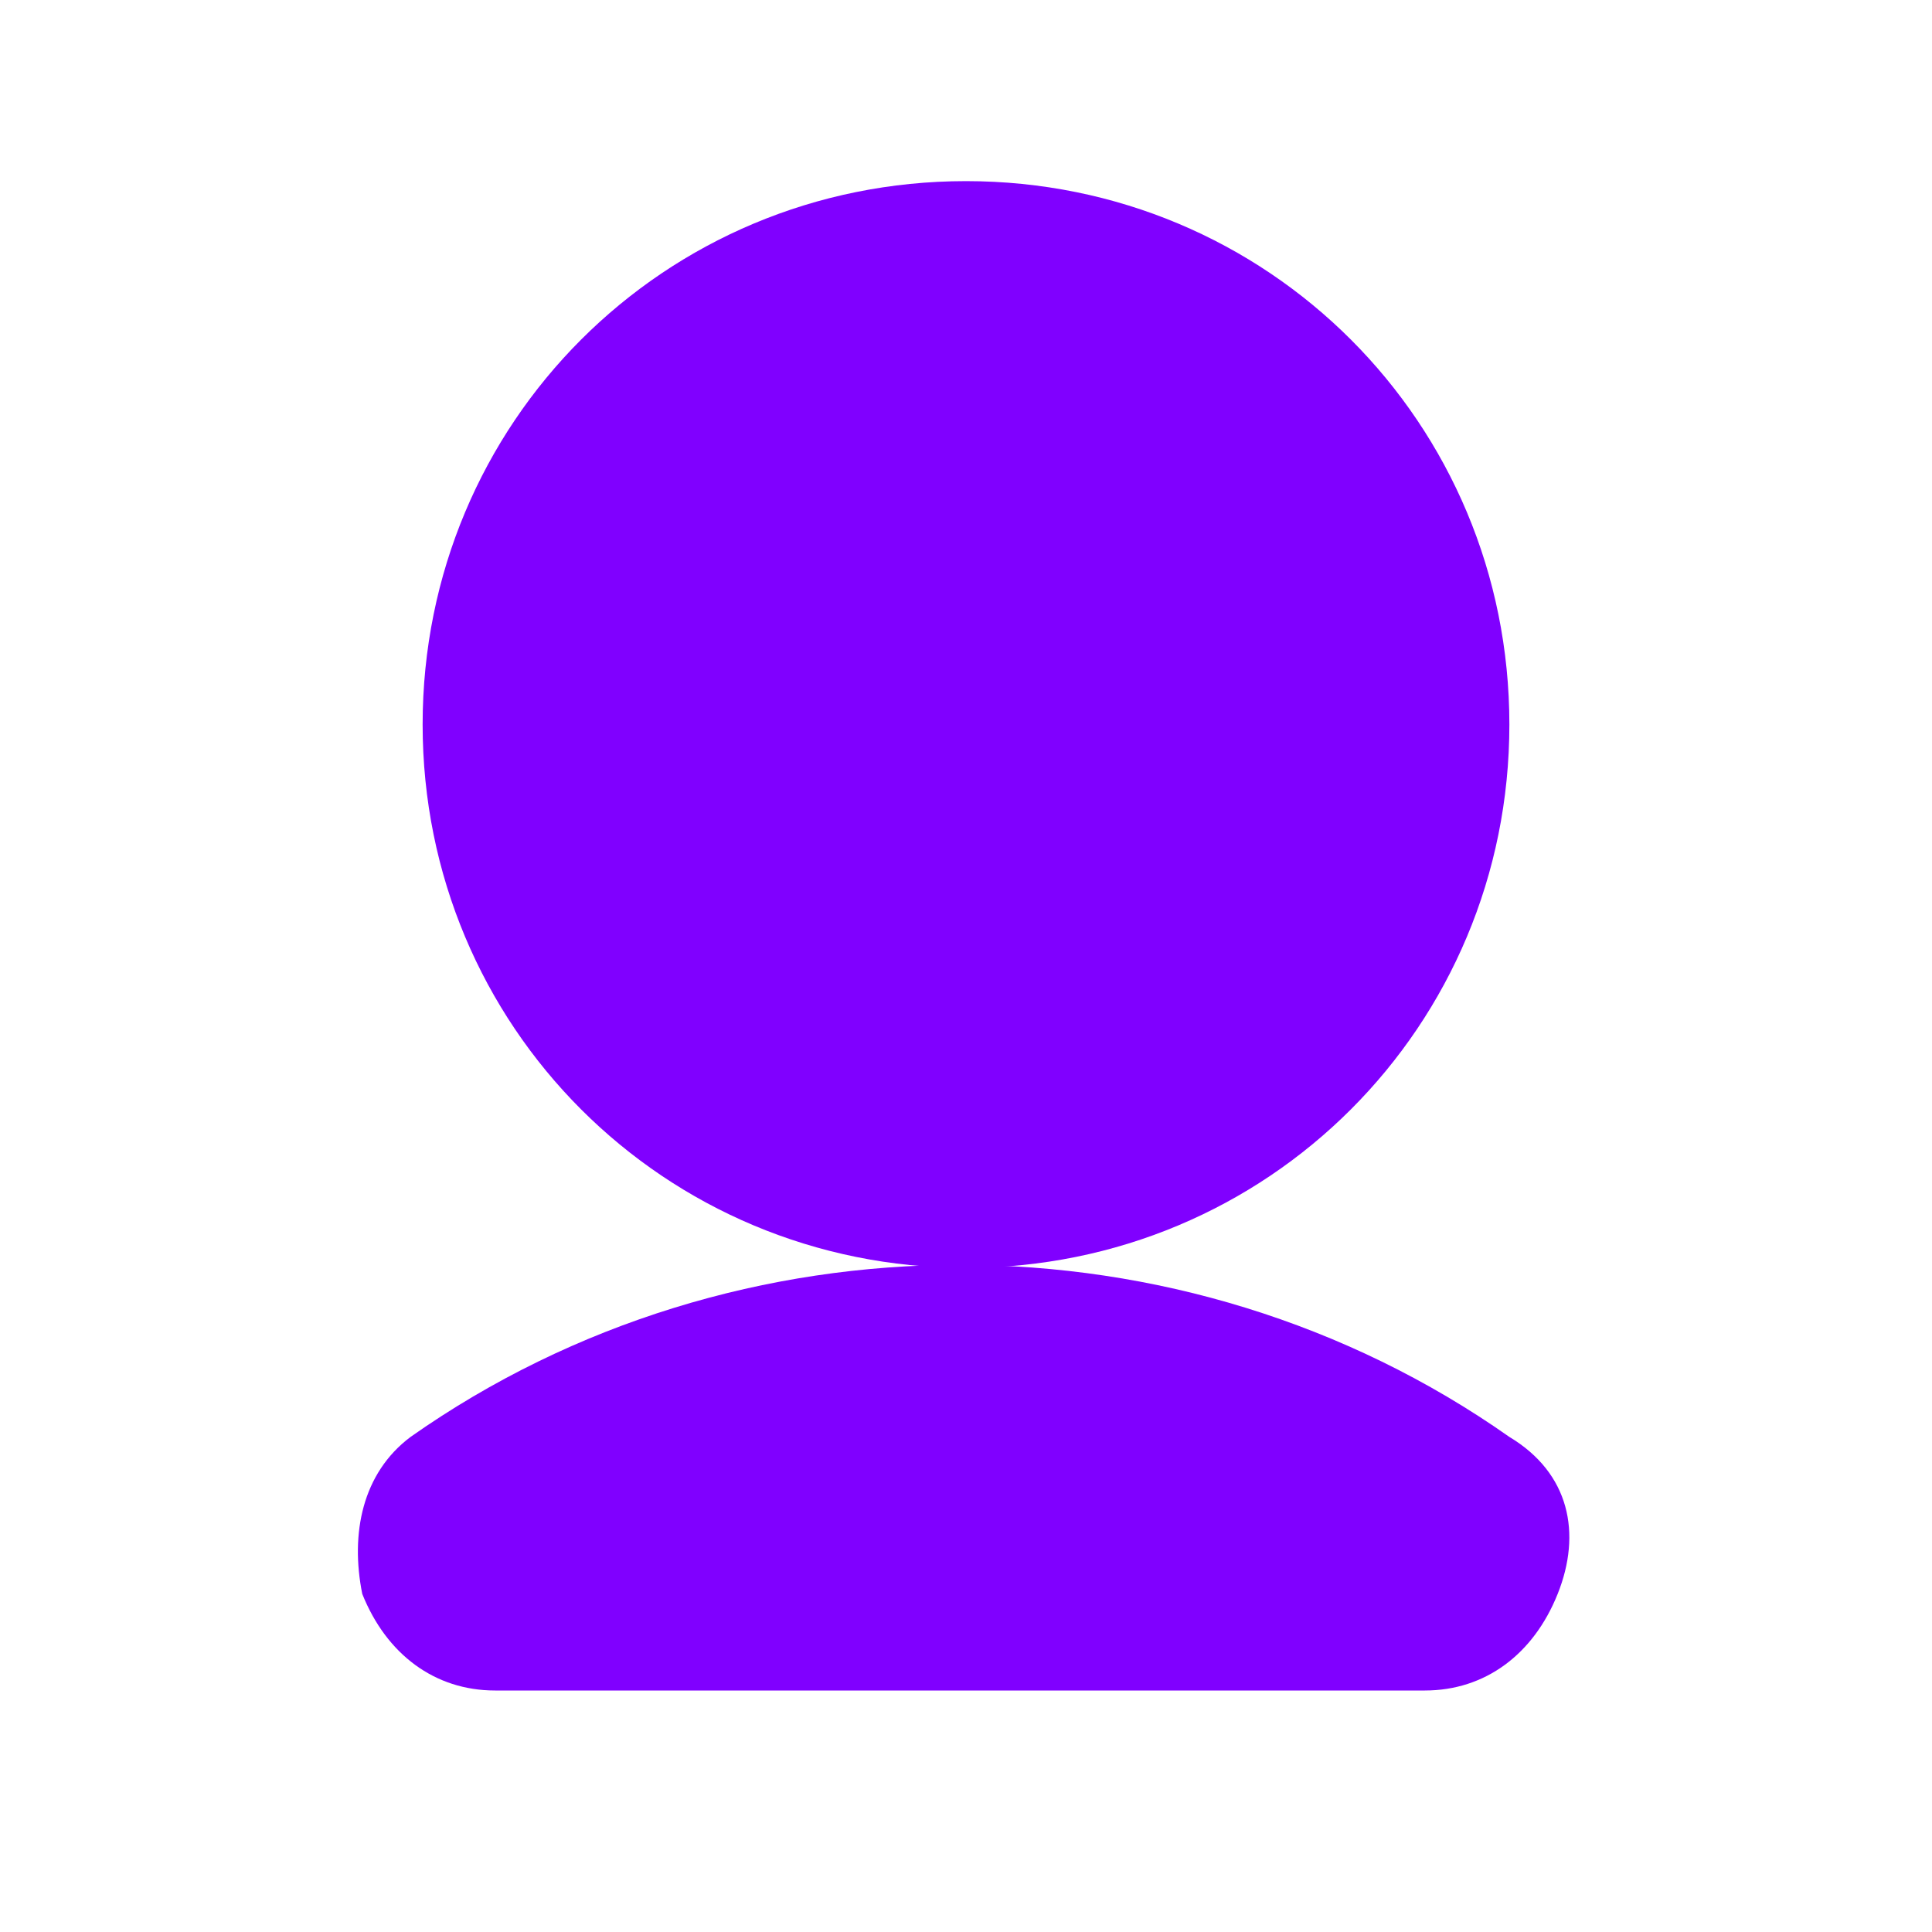 <?xml version="1.0" standalone="no"?><!DOCTYPE svg PUBLIC "-//W3C//DTD SVG 1.1//EN" "http://www.w3.org/Graphics/SVG/1.1/DTD/svg11.dtd"><svg t="1561358762795" class="icon" viewBox="0 0 1024 1024" version="1.1" xmlns="http://www.w3.org/2000/svg" p-id="3185" xmlns:xlink="http://www.w3.org/1999/xlink" width="64" height="64"><defs><style type="text/css"></style></defs><path d="M512 672c160 0 288-128 288-288s-128-288-288-288-288 128-288 288 128 288 288 288z" p-id="3186" fill="#8000ff"></path><path d="M800 761.6c-172.8-121.6-409.6-121.6-582.4 0-25.6 19.2-32 51.2-25.6 83.2 12.8 32 38.4 51.2 70.4 51.2h492.8c32 0 57.6-19.2 70.4-51.2 12.8-32 6.4-64-25.6-83.2z" p-id="3187" fill="#8000ff"></path></svg>